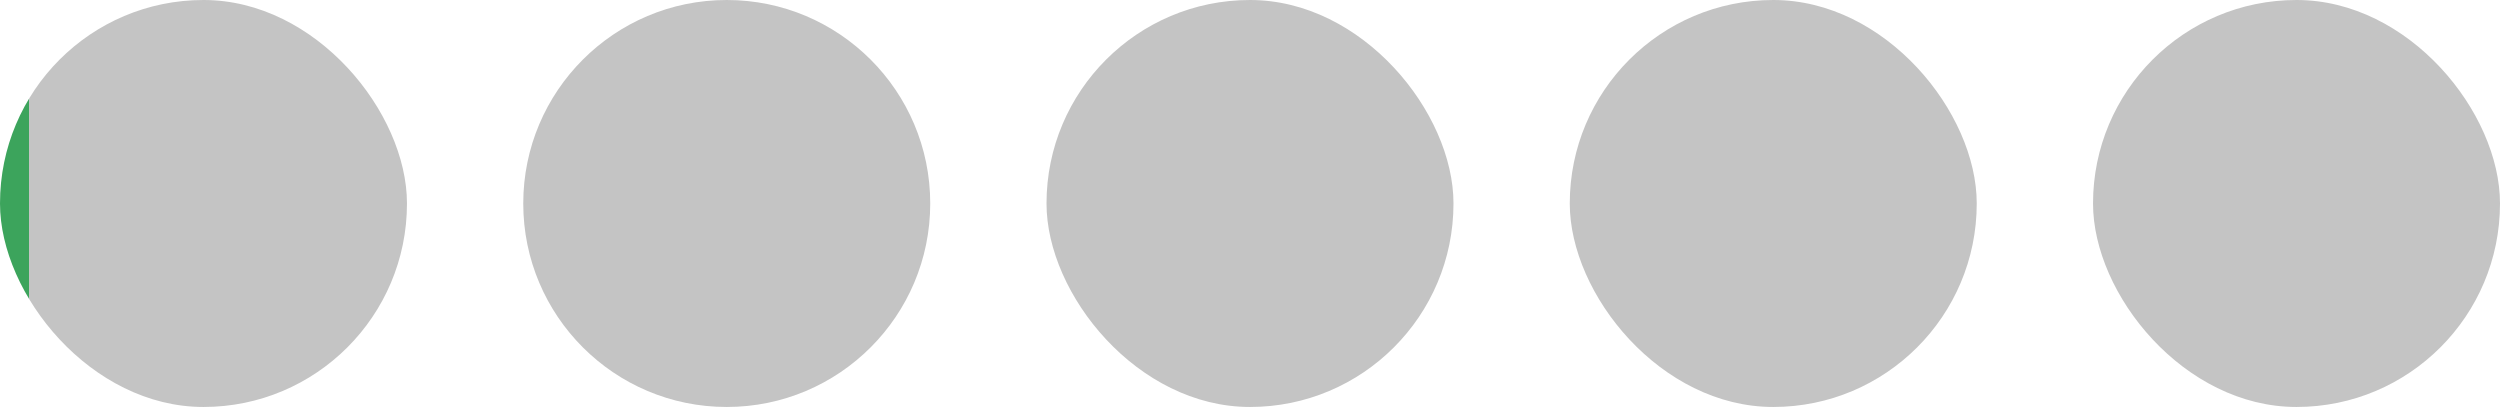 <svg width="172" height="28" viewBox="0 0 172 28" fill="none" xmlns="http://www.w3.org/2000/svg">
<rect x="72" width="28" height="28" rx="14" fill="#C4C4C4"/>
<rect x="144" width="28" height="28" rx="14" fill="#C4C4C4"/>
<path d="M36 14C36 6.268 42.268 0 50 0C57.732 0 64 6.268 64 14C64 21.732 57.732 28 50 28C42.268 28 36 21.732 36 14Z" fill="#C4C4C4"/>
<rect x="108" width="28" height="28" rx="14" fill="#C4C4C4"/>
<rect width="28" height="28" rx="14" fill="url(#paint0_linear_1786_11154)"/>
<defs>
<linearGradient id="paint0_linear_1786_11154" x1="9.36644e-08" y1="13" x2="13" y2="13" gradientUnits="userSpaceOnUse">
<stop offset="0.151" stop-color="#3CA45C"/>
<stop offset="0.151" stop-color="#C4C4C4"/>
</linearGradient>
</defs>
</svg>
